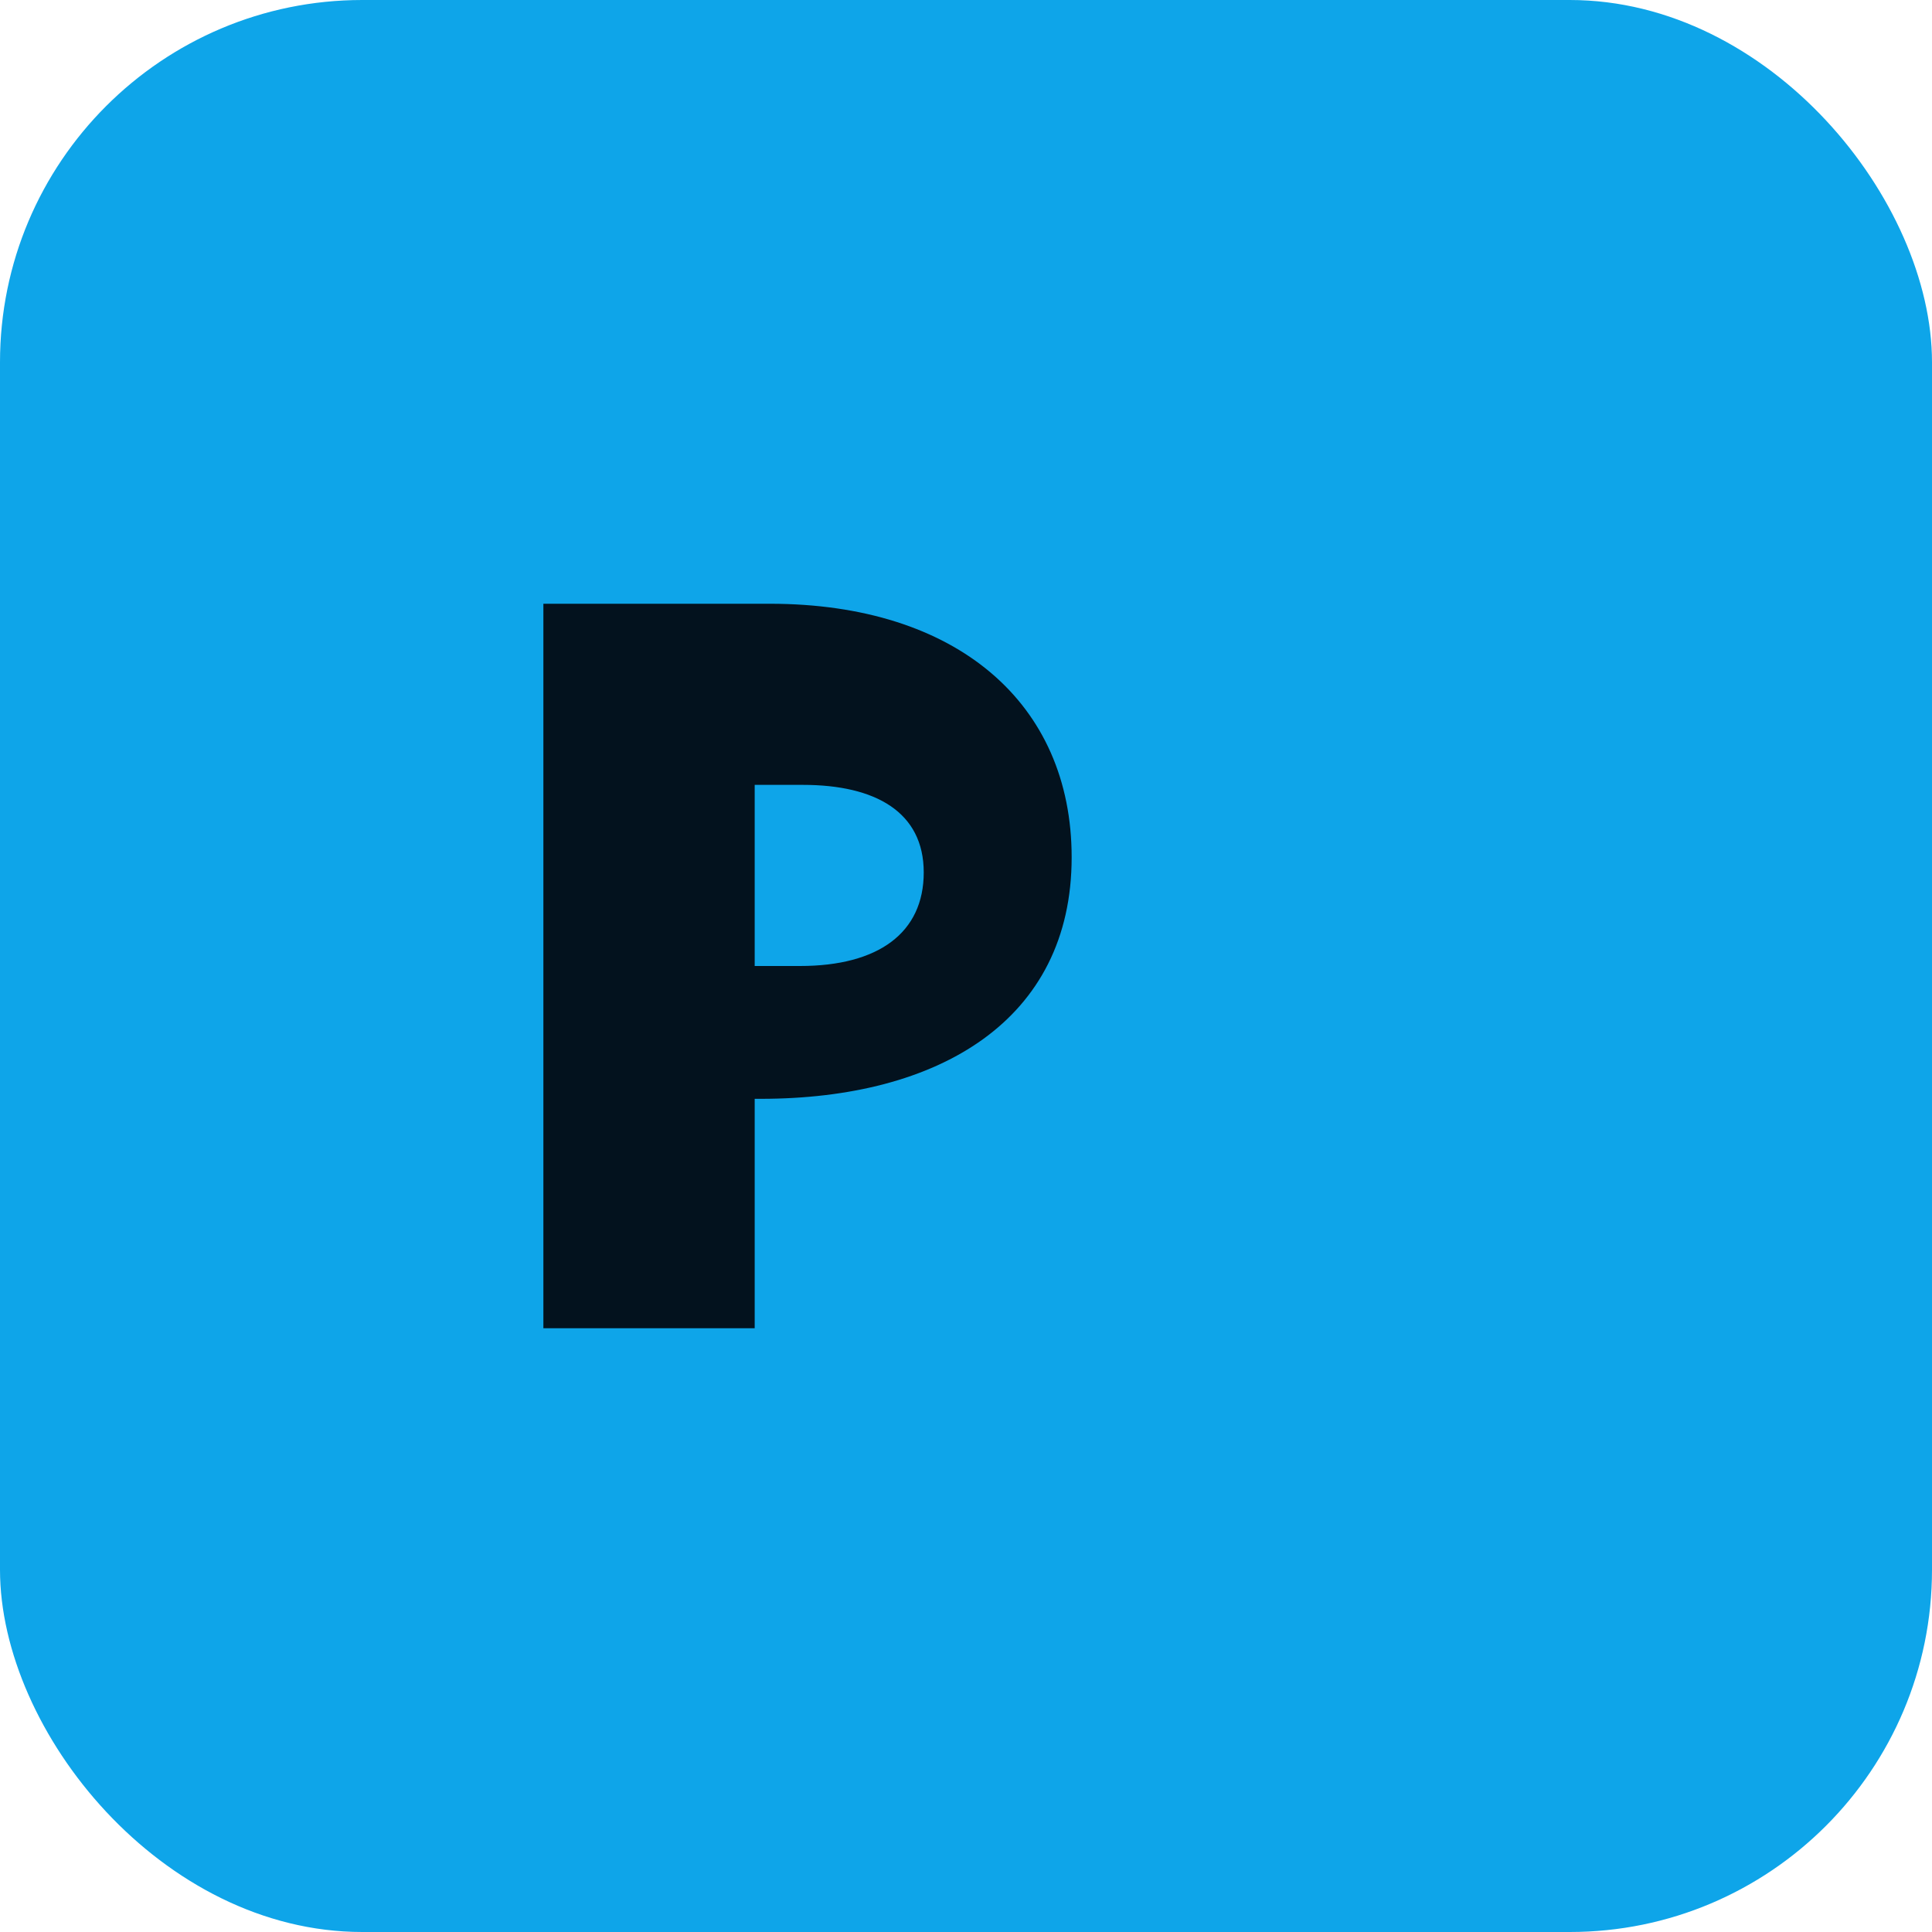 <svg xmlns="http://www.w3.org/2000/svg" viewBox="0 0 64 64">
  <rect width="64" height="64" rx="12" ry="12" fill="#0ea5e9"/>
  <path d="M18 44V20h7.5c6.2 0 10 3.3 10 8.4 0 5.4-4.4 8-10.3 8H25v7.6h-7zM25 26v6h1.5c2.6 0 4.1-1.1 4.1-3.1S29 26 26.6 26H25z" fill="#03121e"/>
</svg>
